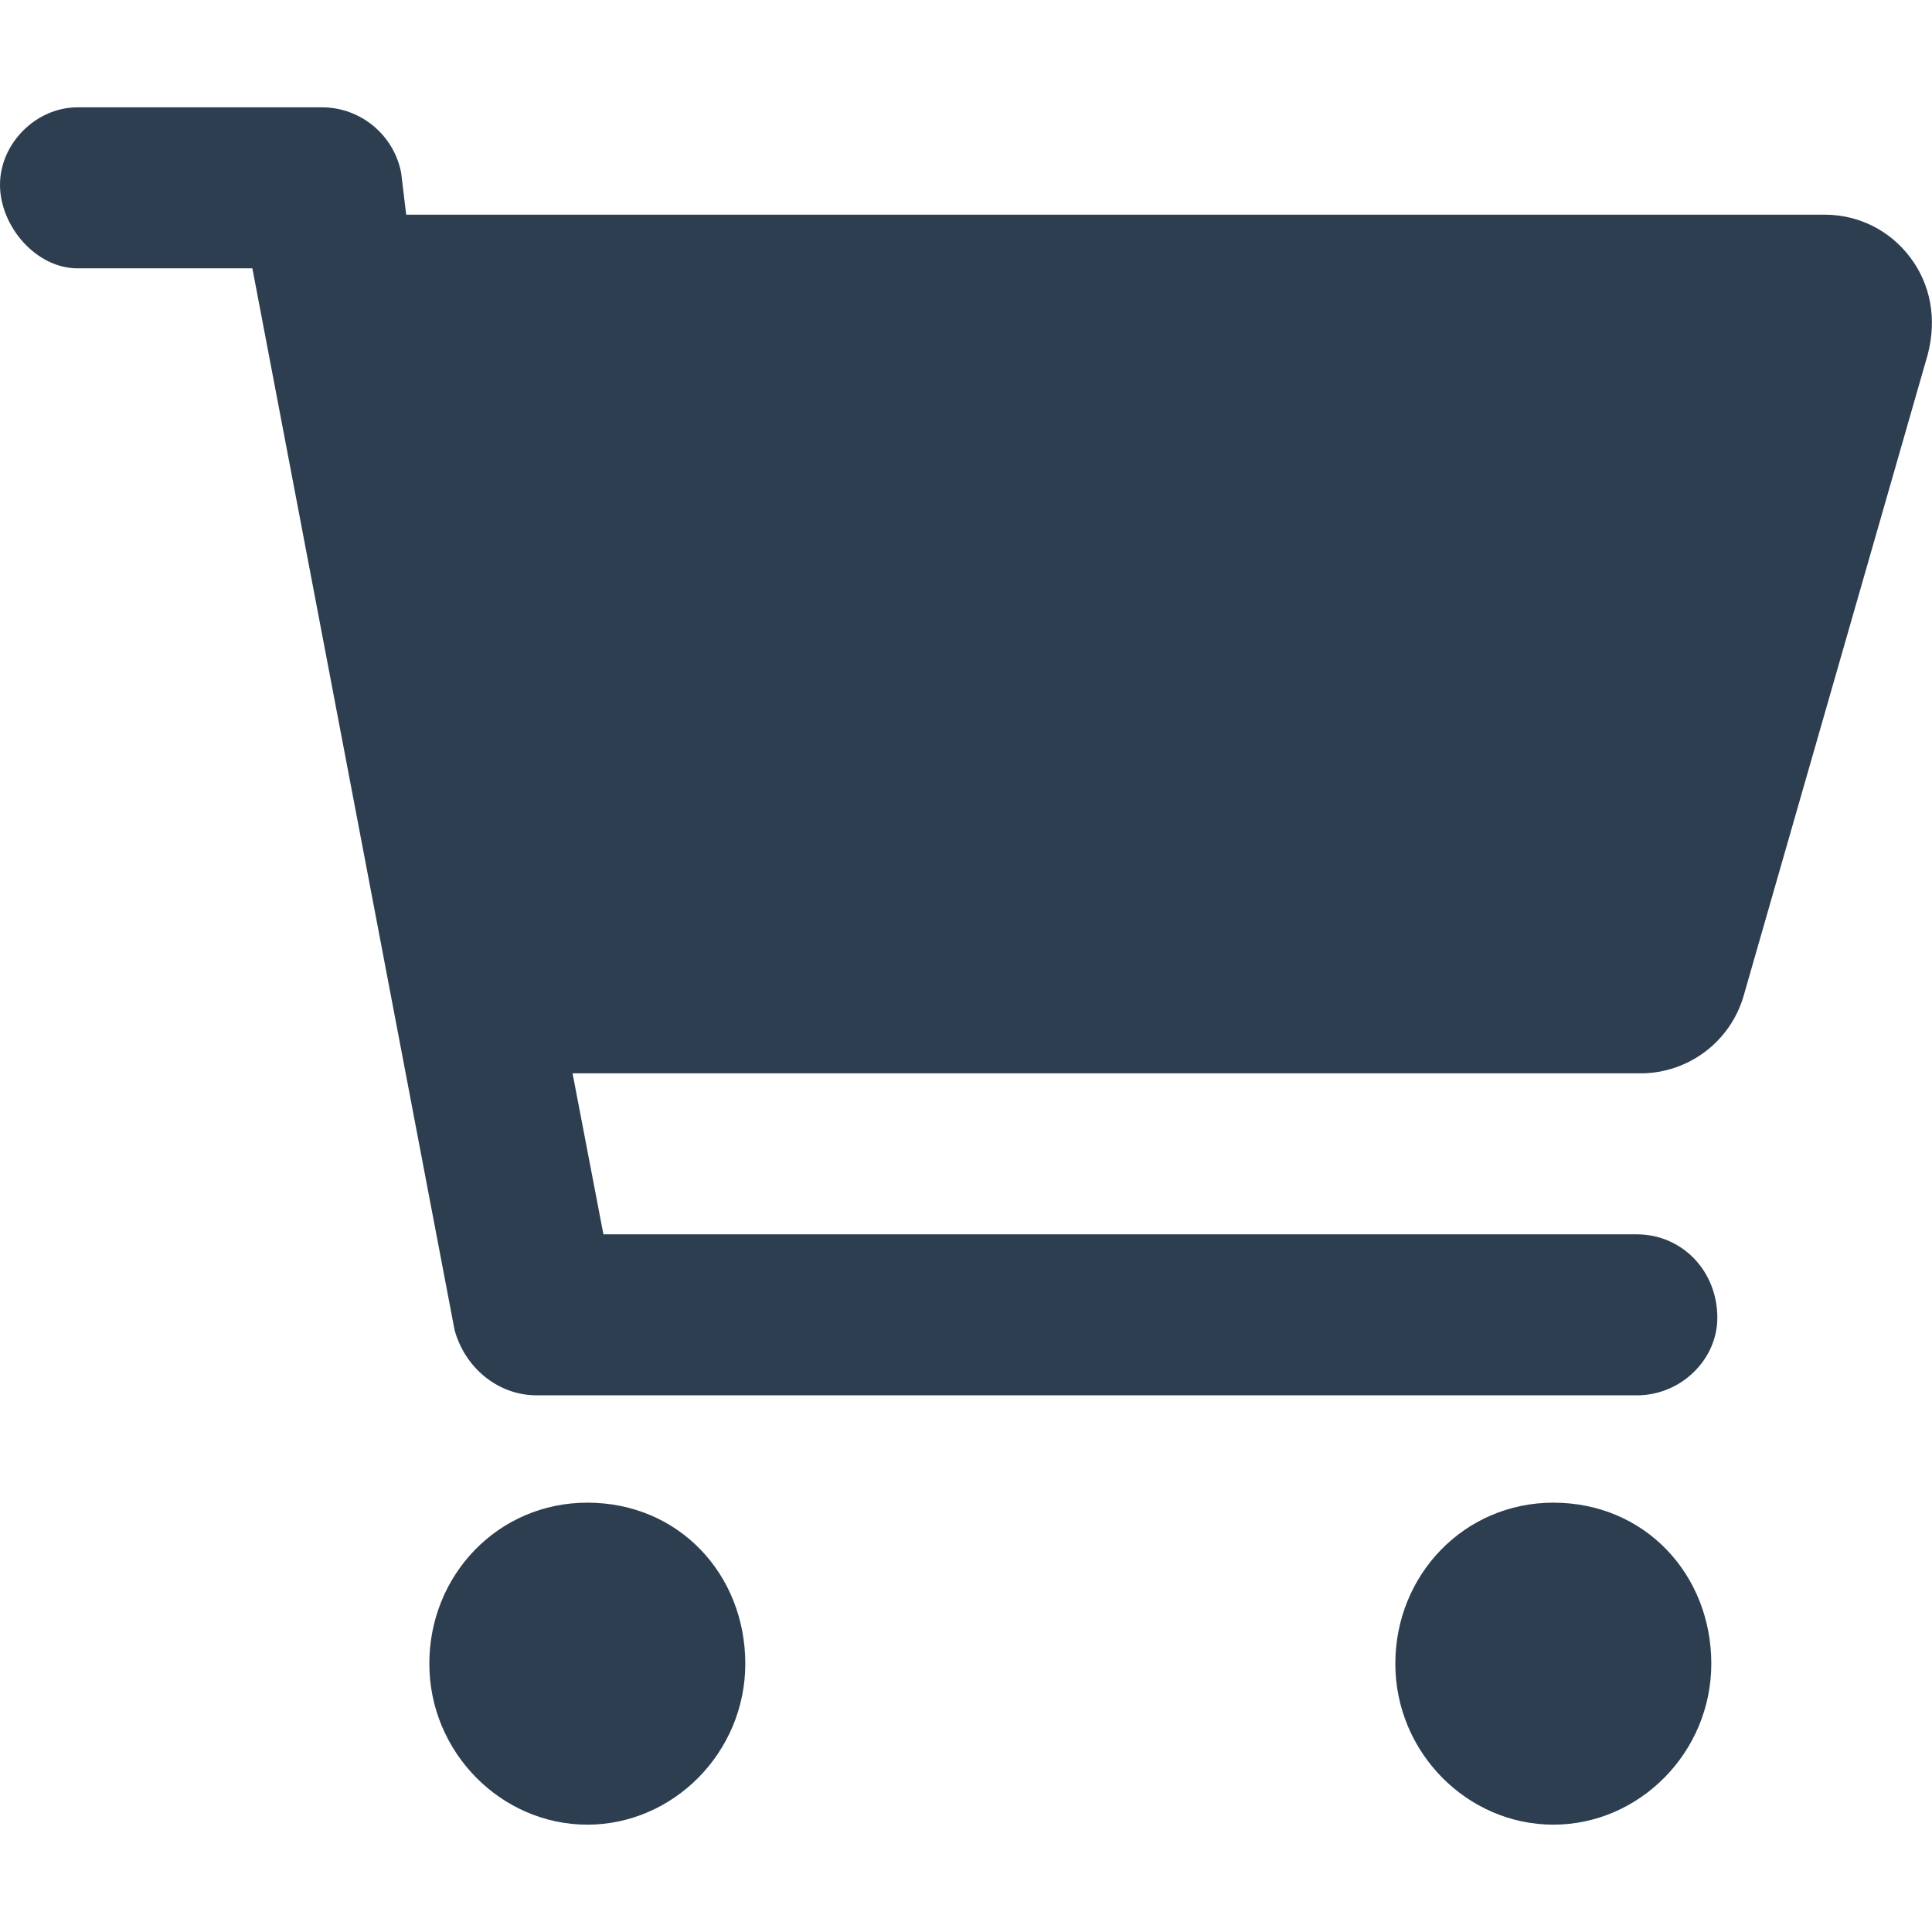 <svg id="SvgjsSvg1001" width="288" height="288" xmlns="http://www.w3.org/2000/svg" version="1.1" xmlnsXlink="http://www.w3.org/1999/xlink" xmlnsSvgjs="http://svgjs.com/svgjs"><defs id="SvgjsDefs1002"></defs><g id="SvgjsG1008"><svg xmlns="http://www.w3.org/2000/svg" viewBox="0 0 576 512" width="288" height="288"><path d="M463.1 416c-26.51 0-47.1 21.49-47.1 48s21.49 48 47.1 48s47.1-21.49 47.1-48S490.5 416 463.1 416zM175.1 416c-26.51 0-47.1 21.49-47.1 48S149.5 512 175.1 512s47.1-21.49 47.1-48S202.5 416 175.1 416zM569.5 44.73c-6.109-8.094-15.42-12.73-25.56-12.73H121.1L119.6 19.51C117.4 8.19 107.5 0 96 0H23.1C10.75 0 0 10.75 0 23.1S10.75 48 23.1 48h52.14l60.28 316.5C138.6 375.8 148.5 384 160 384H488c13.25 0 24-10.75 24-23.1C512 346.7 501.3 336 488 336H179.9L170.7 288h318.4c14.29 0 26.84-9.47 30.77-23.21l54.86-191.1C577.5 63.05 575.6 52.83 569.5 44.73z" fill="#2c3e50" class="color000 svgShape"></path></svg></g></svg>